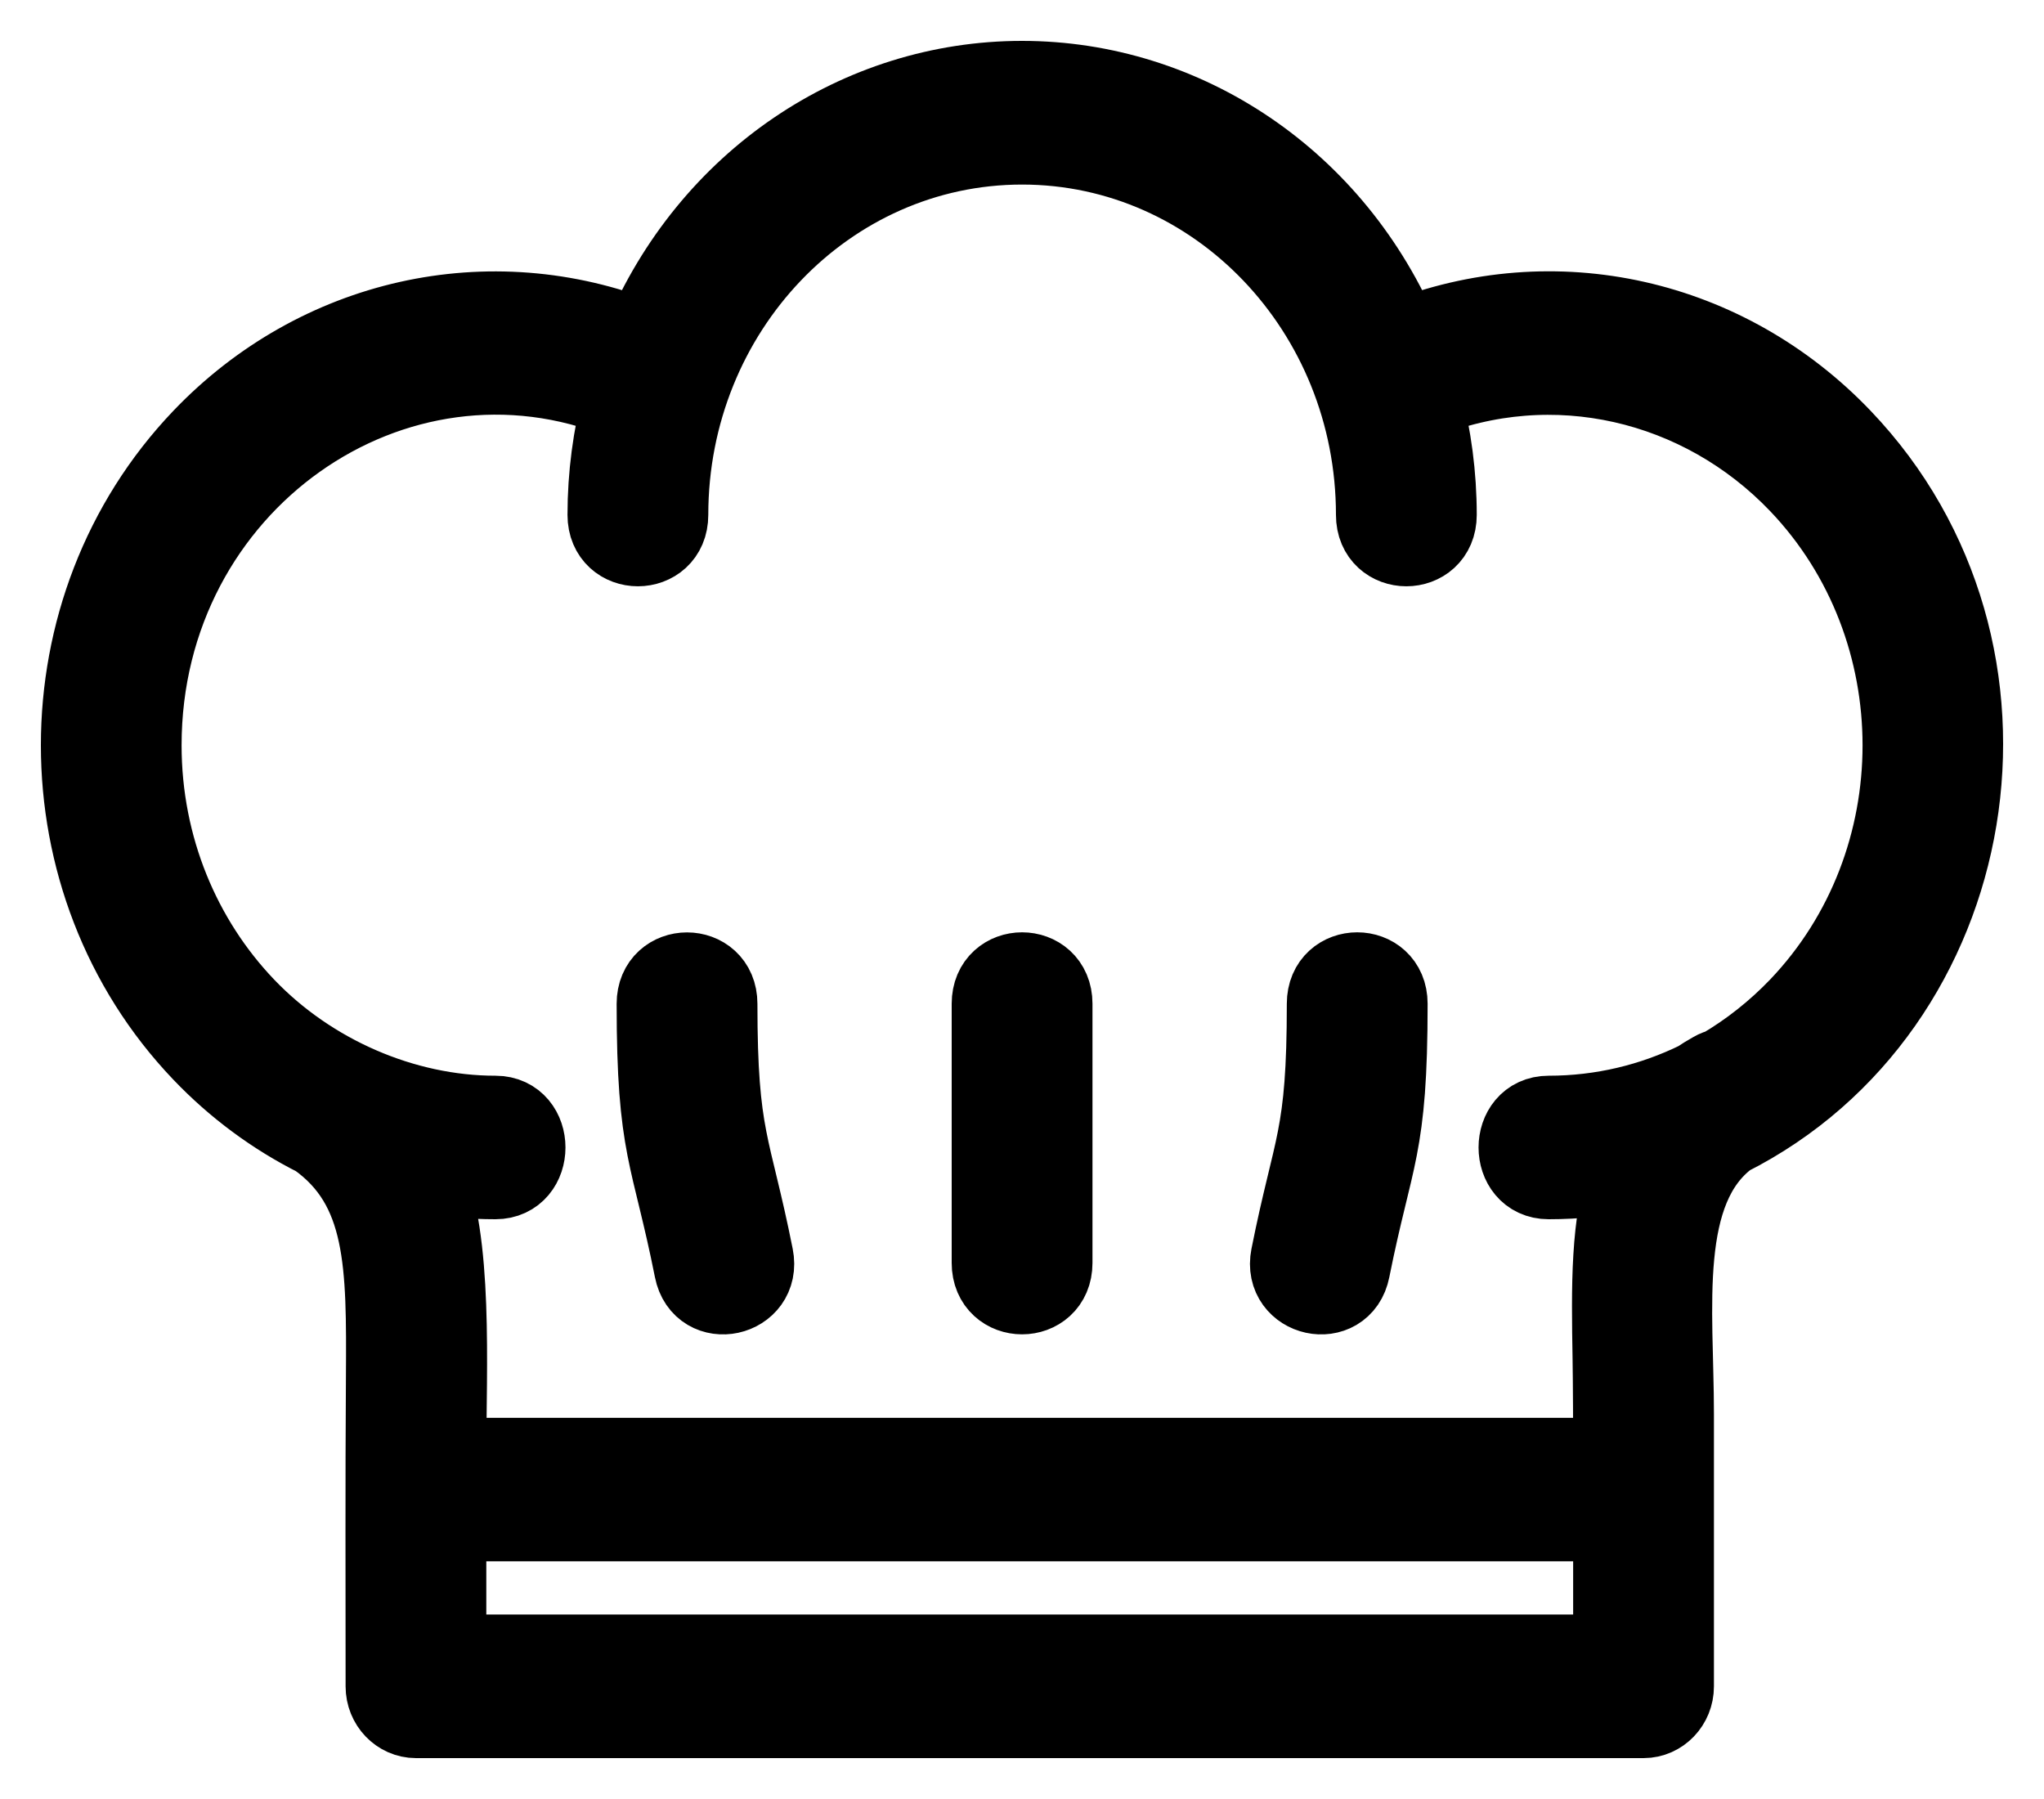 <svg width="25" height="22" viewBox="0 0 25 22" fill="none" xmlns="http://www.w3.org/2000/svg">
<path d="M8.042 12.275C8.042 11.778 8.764 11.778 8.764 12.275C8.764 13.939 8.93 13.987 9.205 15.369C9.302 15.854 8.597 16.008 8.501 15.522C8.218 14.1 8.042 14.059 8.042 12.275ZM20.959 13.116C20.991 13.097 21.024 13.085 21.059 13.078C21.409 12.873 21.729 12.619 22.011 12.325C23.704 10.552 23.704 7.677 22.011 5.904C20.81 4.648 18.993 4.222 17.377 4.88C17.499 5.338 17.562 5.814 17.562 6.297C17.562 6.794 16.84 6.794 16.84 6.297C16.84 3.79 14.898 1.757 12.501 1.757C10.105 1.757 8.163 3.789 8.163 6.297C8.163 6.794 7.441 6.794 7.441 6.297C7.441 5.814 7.505 5.339 7.626 4.88C4.822 3.738 1.721 5.896 1.721 9.114C1.721 10.368 2.207 11.504 2.992 12.325C3.786 13.155 4.929 13.655 6.06 13.655C6.535 13.655 6.535 14.41 6.06 14.41C5.758 14.41 5.462 14.383 5.174 14.33C5.536 15.185 5.448 16.683 5.448 17.839H19.741C19.741 17.475 19.739 16.915 19.734 16.616C19.719 15.73 19.706 14.95 19.934 14.308C19.613 14.375 19.281 14.41 18.941 14.41C18.465 14.41 18.465 13.655 18.941 13.655C19.596 13.655 20.216 13.503 20.772 13.231C20.831 13.191 20.893 13.153 20.959 13.116ZM21.133 13.888C20.254 14.543 20.463 16.012 20.463 17.288V20.623C20.463 20.831 20.301 21 20.102 21H5.088C4.889 21 4.727 20.831 4.727 20.623C4.727 19.292 4.722 18.198 4.731 16.84C4.739 15.473 4.745 14.508 3.884 13.896C3.361 13.634 2.887 13.282 2.482 12.858C0.506 10.79 0.506 7.438 2.482 5.369C3.887 3.899 5.986 3.419 7.869 4.169C8.686 2.22 10.512 1 12.5 1C14.49 1 16.316 2.219 17.132 4.169C19.014 3.417 21.113 3.898 22.518 5.369C24.997 7.963 24.252 12.317 21.133 13.888ZM5.448 18.593V20.244H19.741V18.593H5.448ZM12.14 12.274C12.14 11.777 12.862 11.777 12.862 12.274V15.445C12.862 15.942 12.14 15.942 12.14 15.445V12.274ZM16.239 12.274C16.239 11.777 16.961 11.777 16.961 12.274C16.961 14.057 16.786 14.1 16.502 15.522C16.406 16.008 15.701 15.854 15.797 15.369C16.072 13.987 16.239 13.938 16.239 12.274Z" fill="black" stroke="black"/>
</svg>
